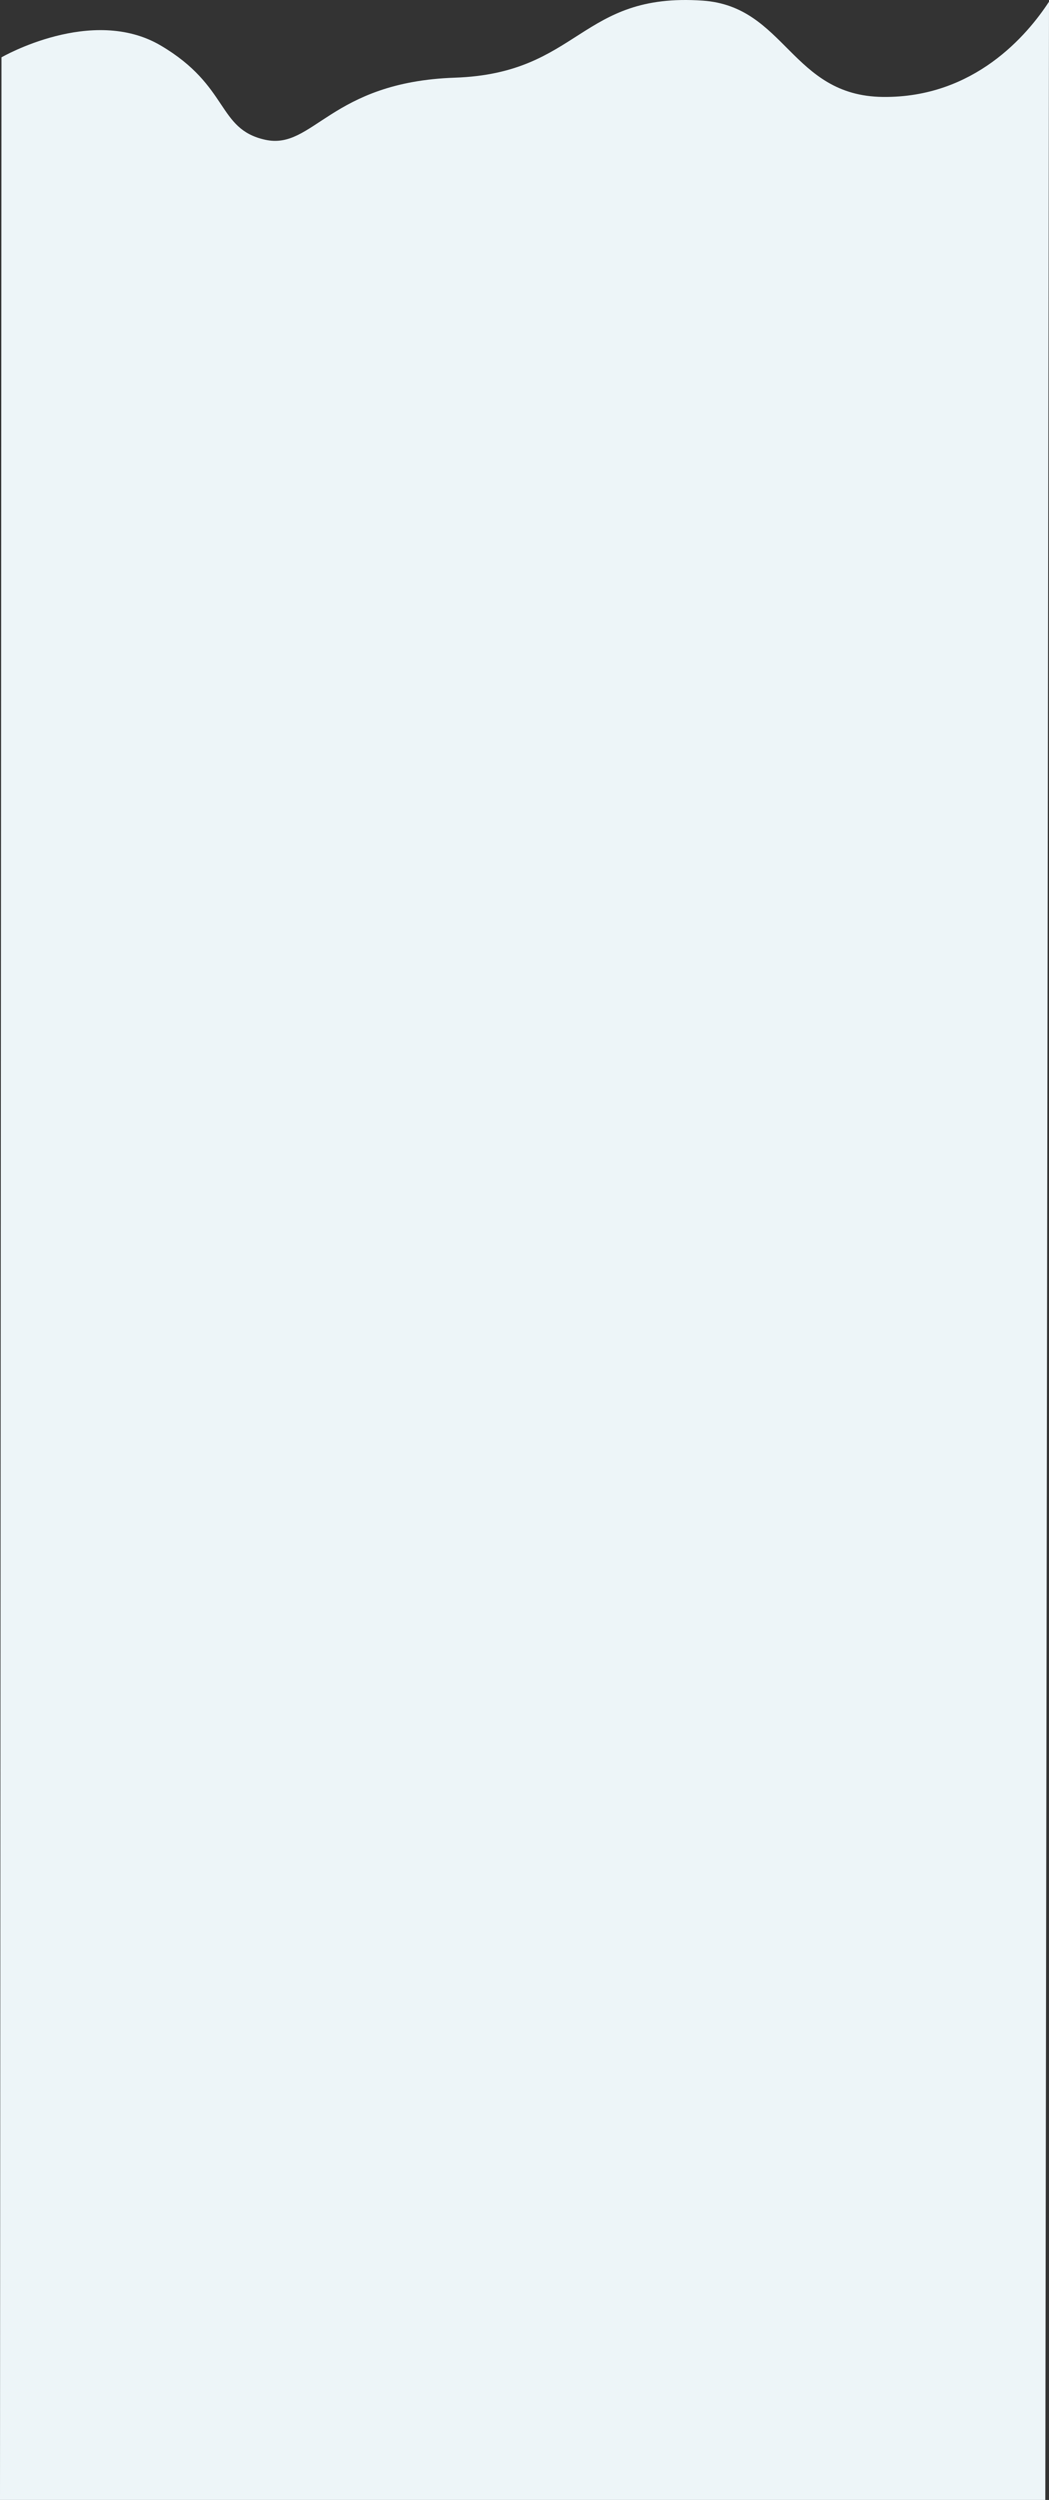 <svg xmlns="http://www.w3.org/2000/svg" width="1334.883" height="3179.087" viewBox="0 0 1334.883 3179.087">
  <rect x="0" y="0" width="1334.883" height="3179.087" fill="#333333" stroke="none"/>
  <path id="Trazado_145975" data-name="Trazado 145975" d="M7338.146,2246.075s115.152-66.676,202.768-14.969,71.344,106.141,132.672,119.749,82.609-73.482,241.568-78.923,158.957-108.862,315.412-97.977c105.191,7.319,112.648,121.109,229.053,122.469s183.99-78.924,211.525-121.109l-4.707,3176.925H7336.262S7338.146,2247.436,7338.146,2246.075Z" transform="translate(-7336.262 -2173.152)" fill="#edf5f8"/>
</svg>
